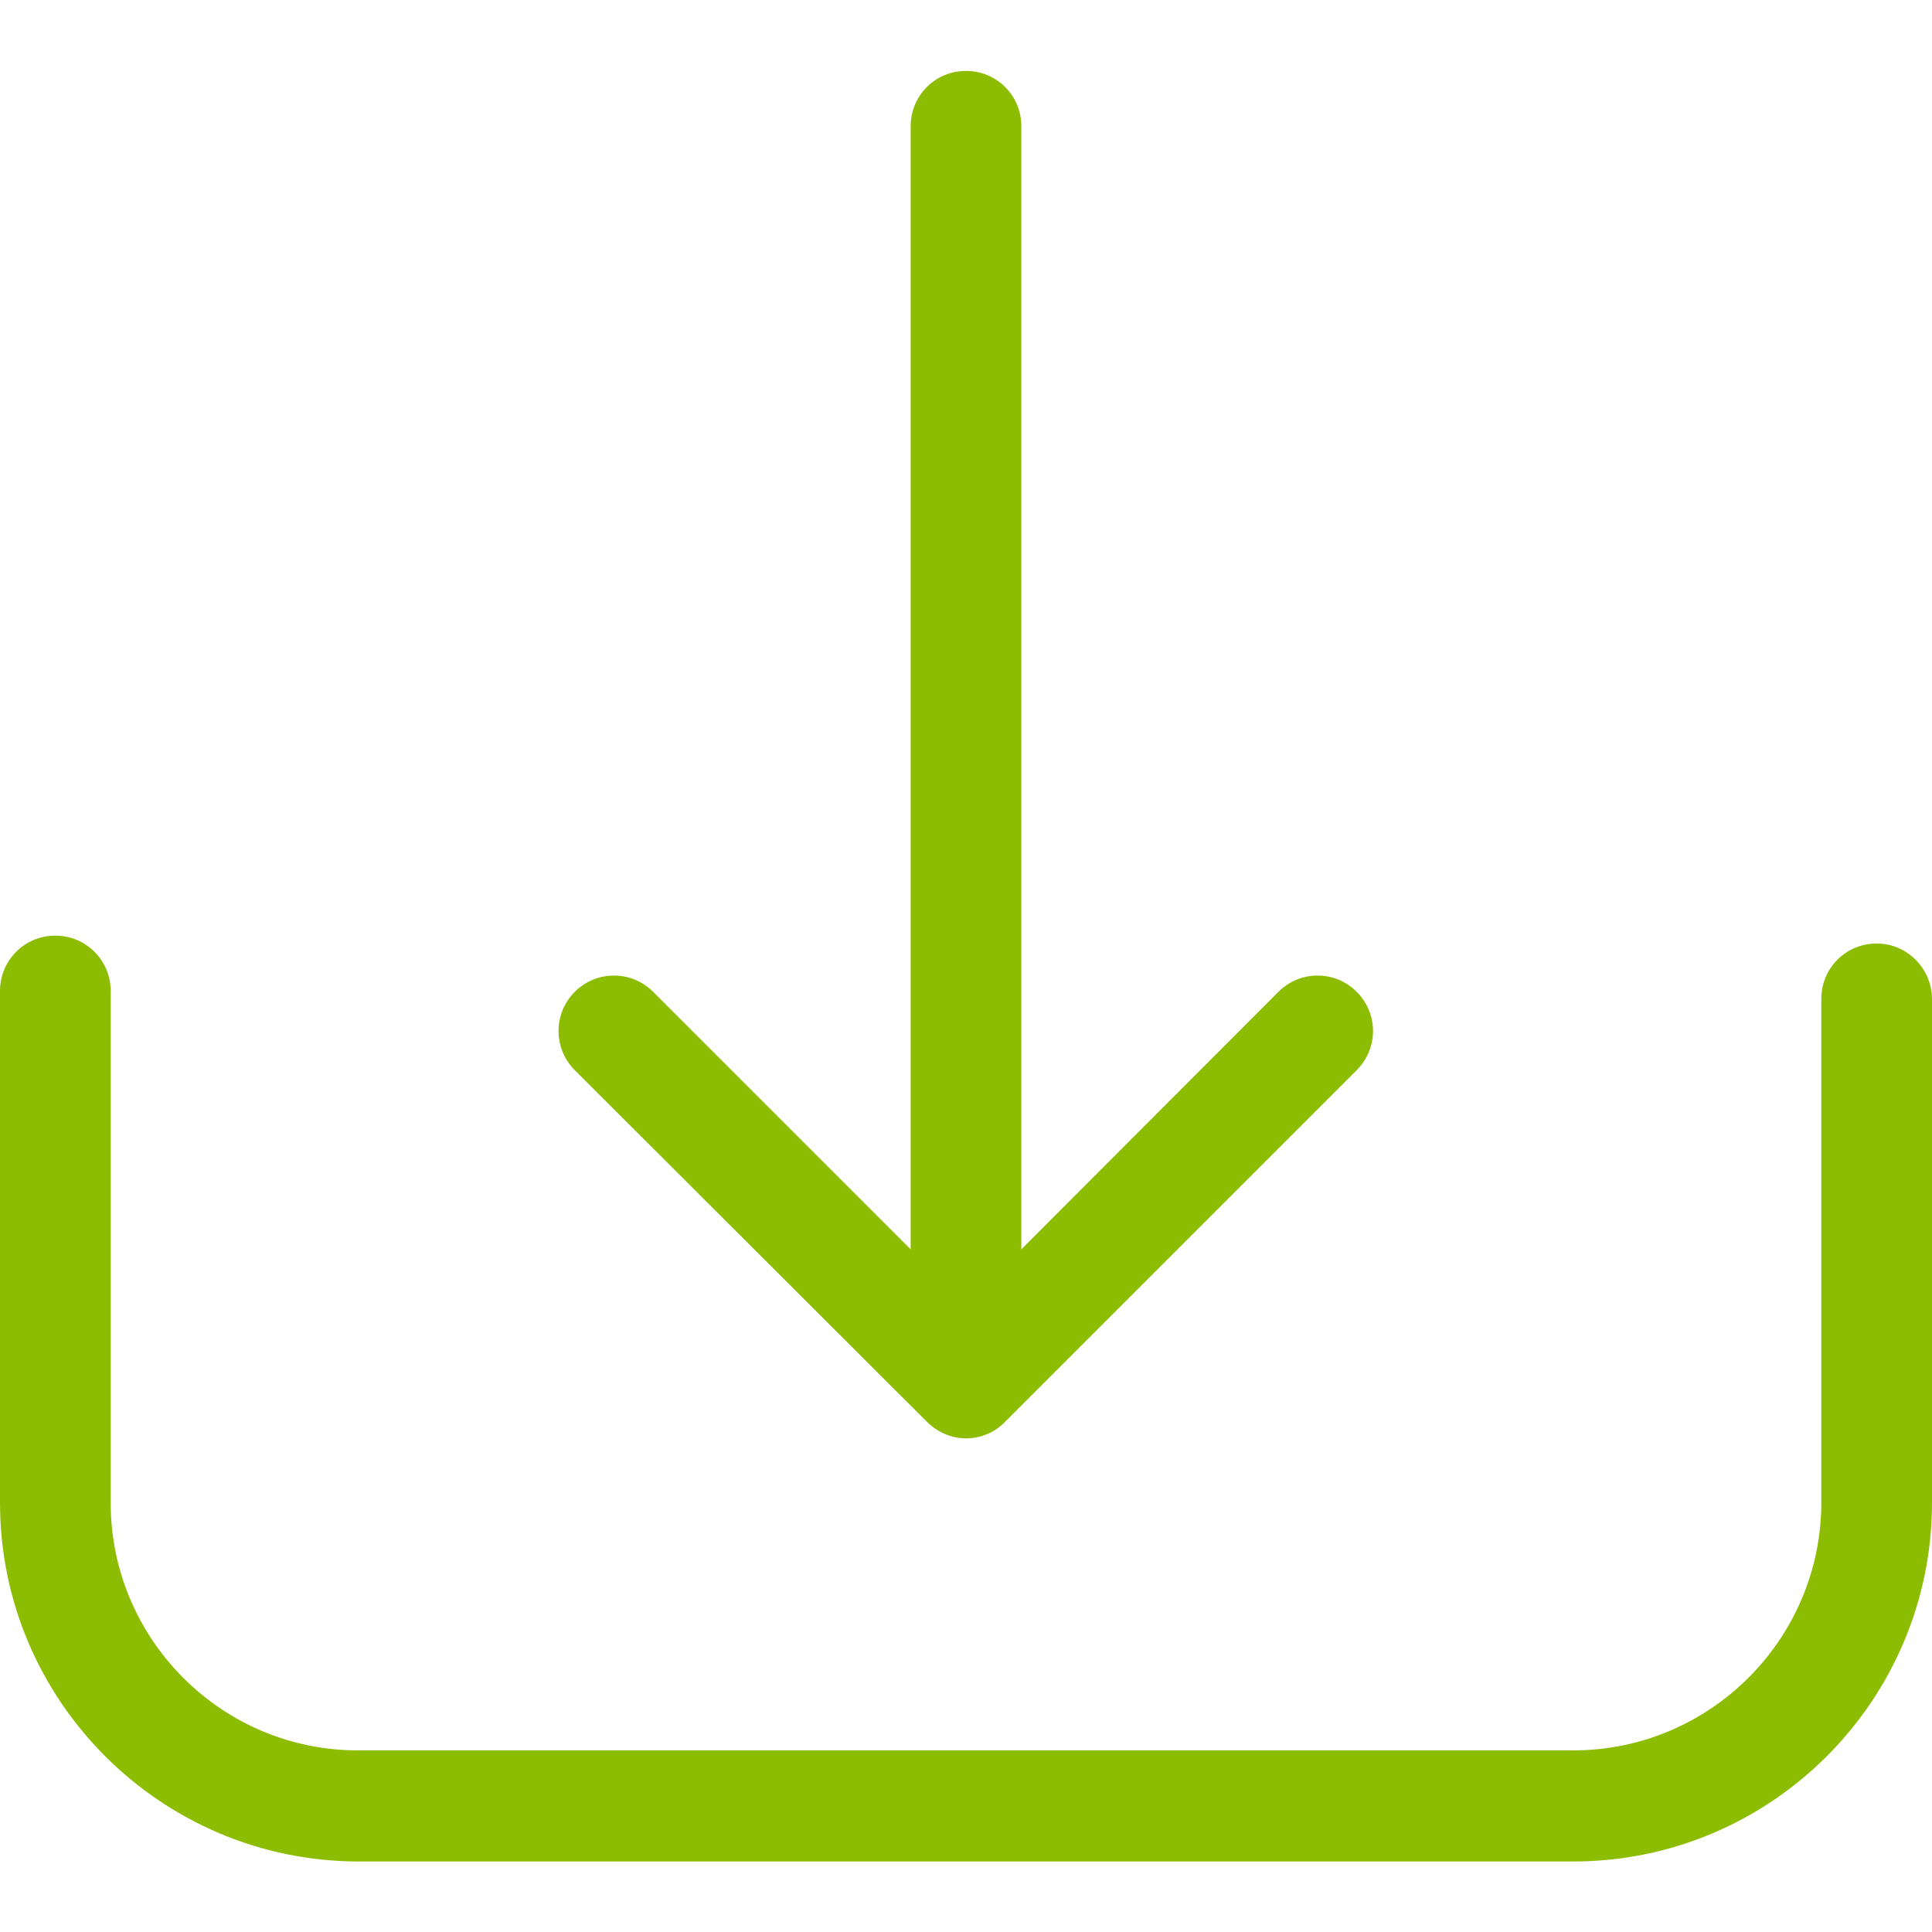 <svg width="14" height="14" viewBox="0 0 14 14" fill="#8CBD02" xmlns="http://www.w3.org/2000/svg">
<path d="M13.599 6.837C13.376 6.837 13.198 7.015 13.198 7.238V10.886C13.198 11.879 12.39 12.684 11.4 12.684H2.6C1.607 12.687 0.802 11.879 0.802 10.889V7.181C0.802 6.959 0.624 6.78 0.401 6.78C0.178 6.78 0 6.959 0 7.181V10.889C0 12.324 1.168 13.489 2.6 13.489H11.4C12.835 13.489 14 12.321 14 10.889V7.241C14 7.021 13.822 6.837 13.599 6.837Z" fill="inherit" stroke="inherit" stroke-miterlimit="10"/>
<path d="M6.718 10.304C6.795 10.381 6.899 10.423 7 10.423C7.101 10.423 7.205 10.384 7.282 10.304L9.831 7.755C9.989 7.597 9.989 7.345 9.831 7.187C9.674 7.03 9.421 7.03 9.264 7.187L7.401 9.053V0.915C7.401 0.692 7.223 0.514 7 0.514C6.777 0.514 6.599 0.692 6.599 0.915V9.053L4.733 7.187C4.575 7.03 4.323 7.03 4.165 7.187C4.008 7.345 4.008 7.597 4.165 7.755L6.718 10.304Z" fill="inherit" stroke="inherit" stroke-miterlimit="10"/>
</svg>
